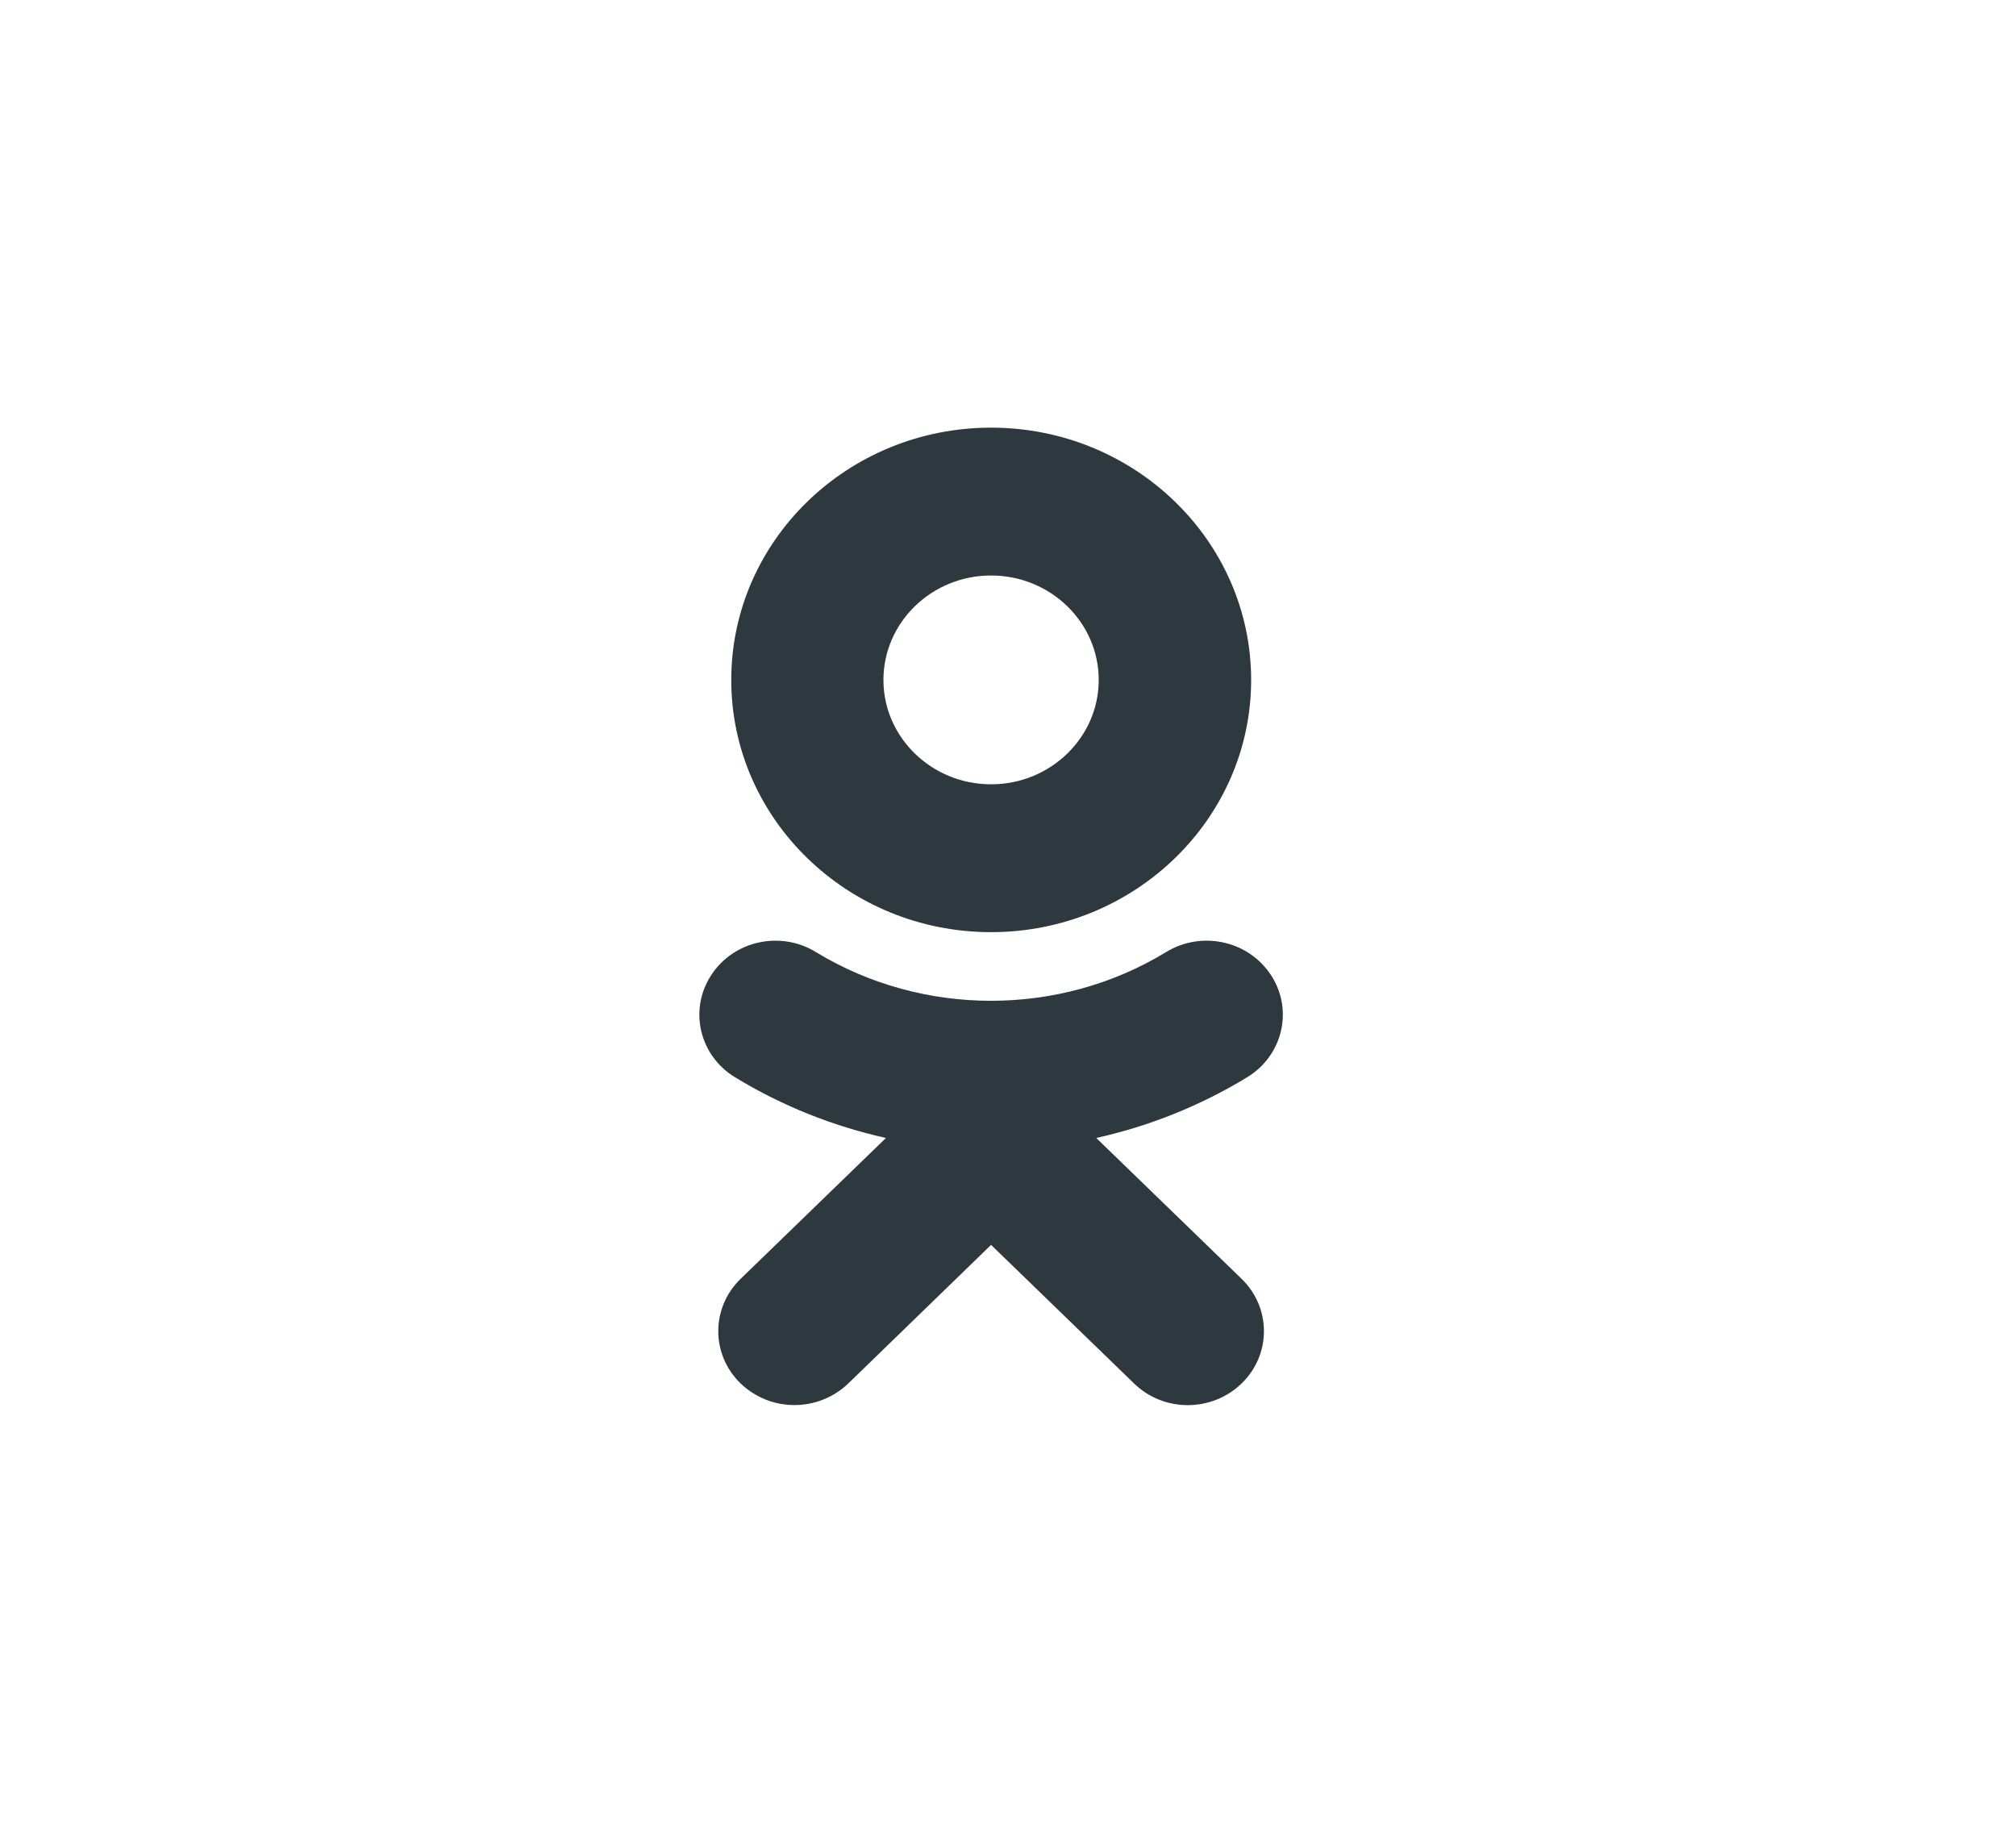 <svg viewBox="0 0 33 30" fill="none" xmlns="http://www.w3.org/2000/svg">
  <path
    d="M16.223 9.42C17.195 9.42 17.985 10.187 17.985 11.13C17.985 12.071 17.195 12.838 16.223 12.838C15.251 12.838 14.461 12.071 14.461 11.13C14.461 10.187 15.251 9.42 16.223 9.42ZM16.223 15.258C18.571 15.258 20.48 13.406 20.48 11.13C20.48 8.852 18.571 7 16.223 7C13.875 7 11.97 8.852 11.97 11.13C11.97 13.406 13.875 15.258 16.223 15.258ZM17.945 18.627C18.811 18.434 19.645 18.102 20.415 17.633C20.998 17.278 21.174 16.531 20.808 15.966C20.439 15.397 19.672 15.227 19.086 15.585C17.344 16.647 15.102 16.647 13.357 15.585C12.775 15.227 12.005 15.397 11.639 15.966C11.273 16.531 11.448 17.278 12.031 17.633C12.801 18.102 13.635 18.434 14.502 18.627L12.122 20.934C11.636 21.406 11.636 22.173 12.122 22.644C12.368 22.88 12.684 22.999 13.003 22.999C13.322 22.999 13.641 22.88 13.887 22.644L16.223 20.377L18.562 22.644C19.048 23.119 19.836 23.119 20.325 22.644C20.811 22.173 20.811 21.406 20.325 20.934L17.945 18.627Z"
    fill="#2D383F" />
</svg>
